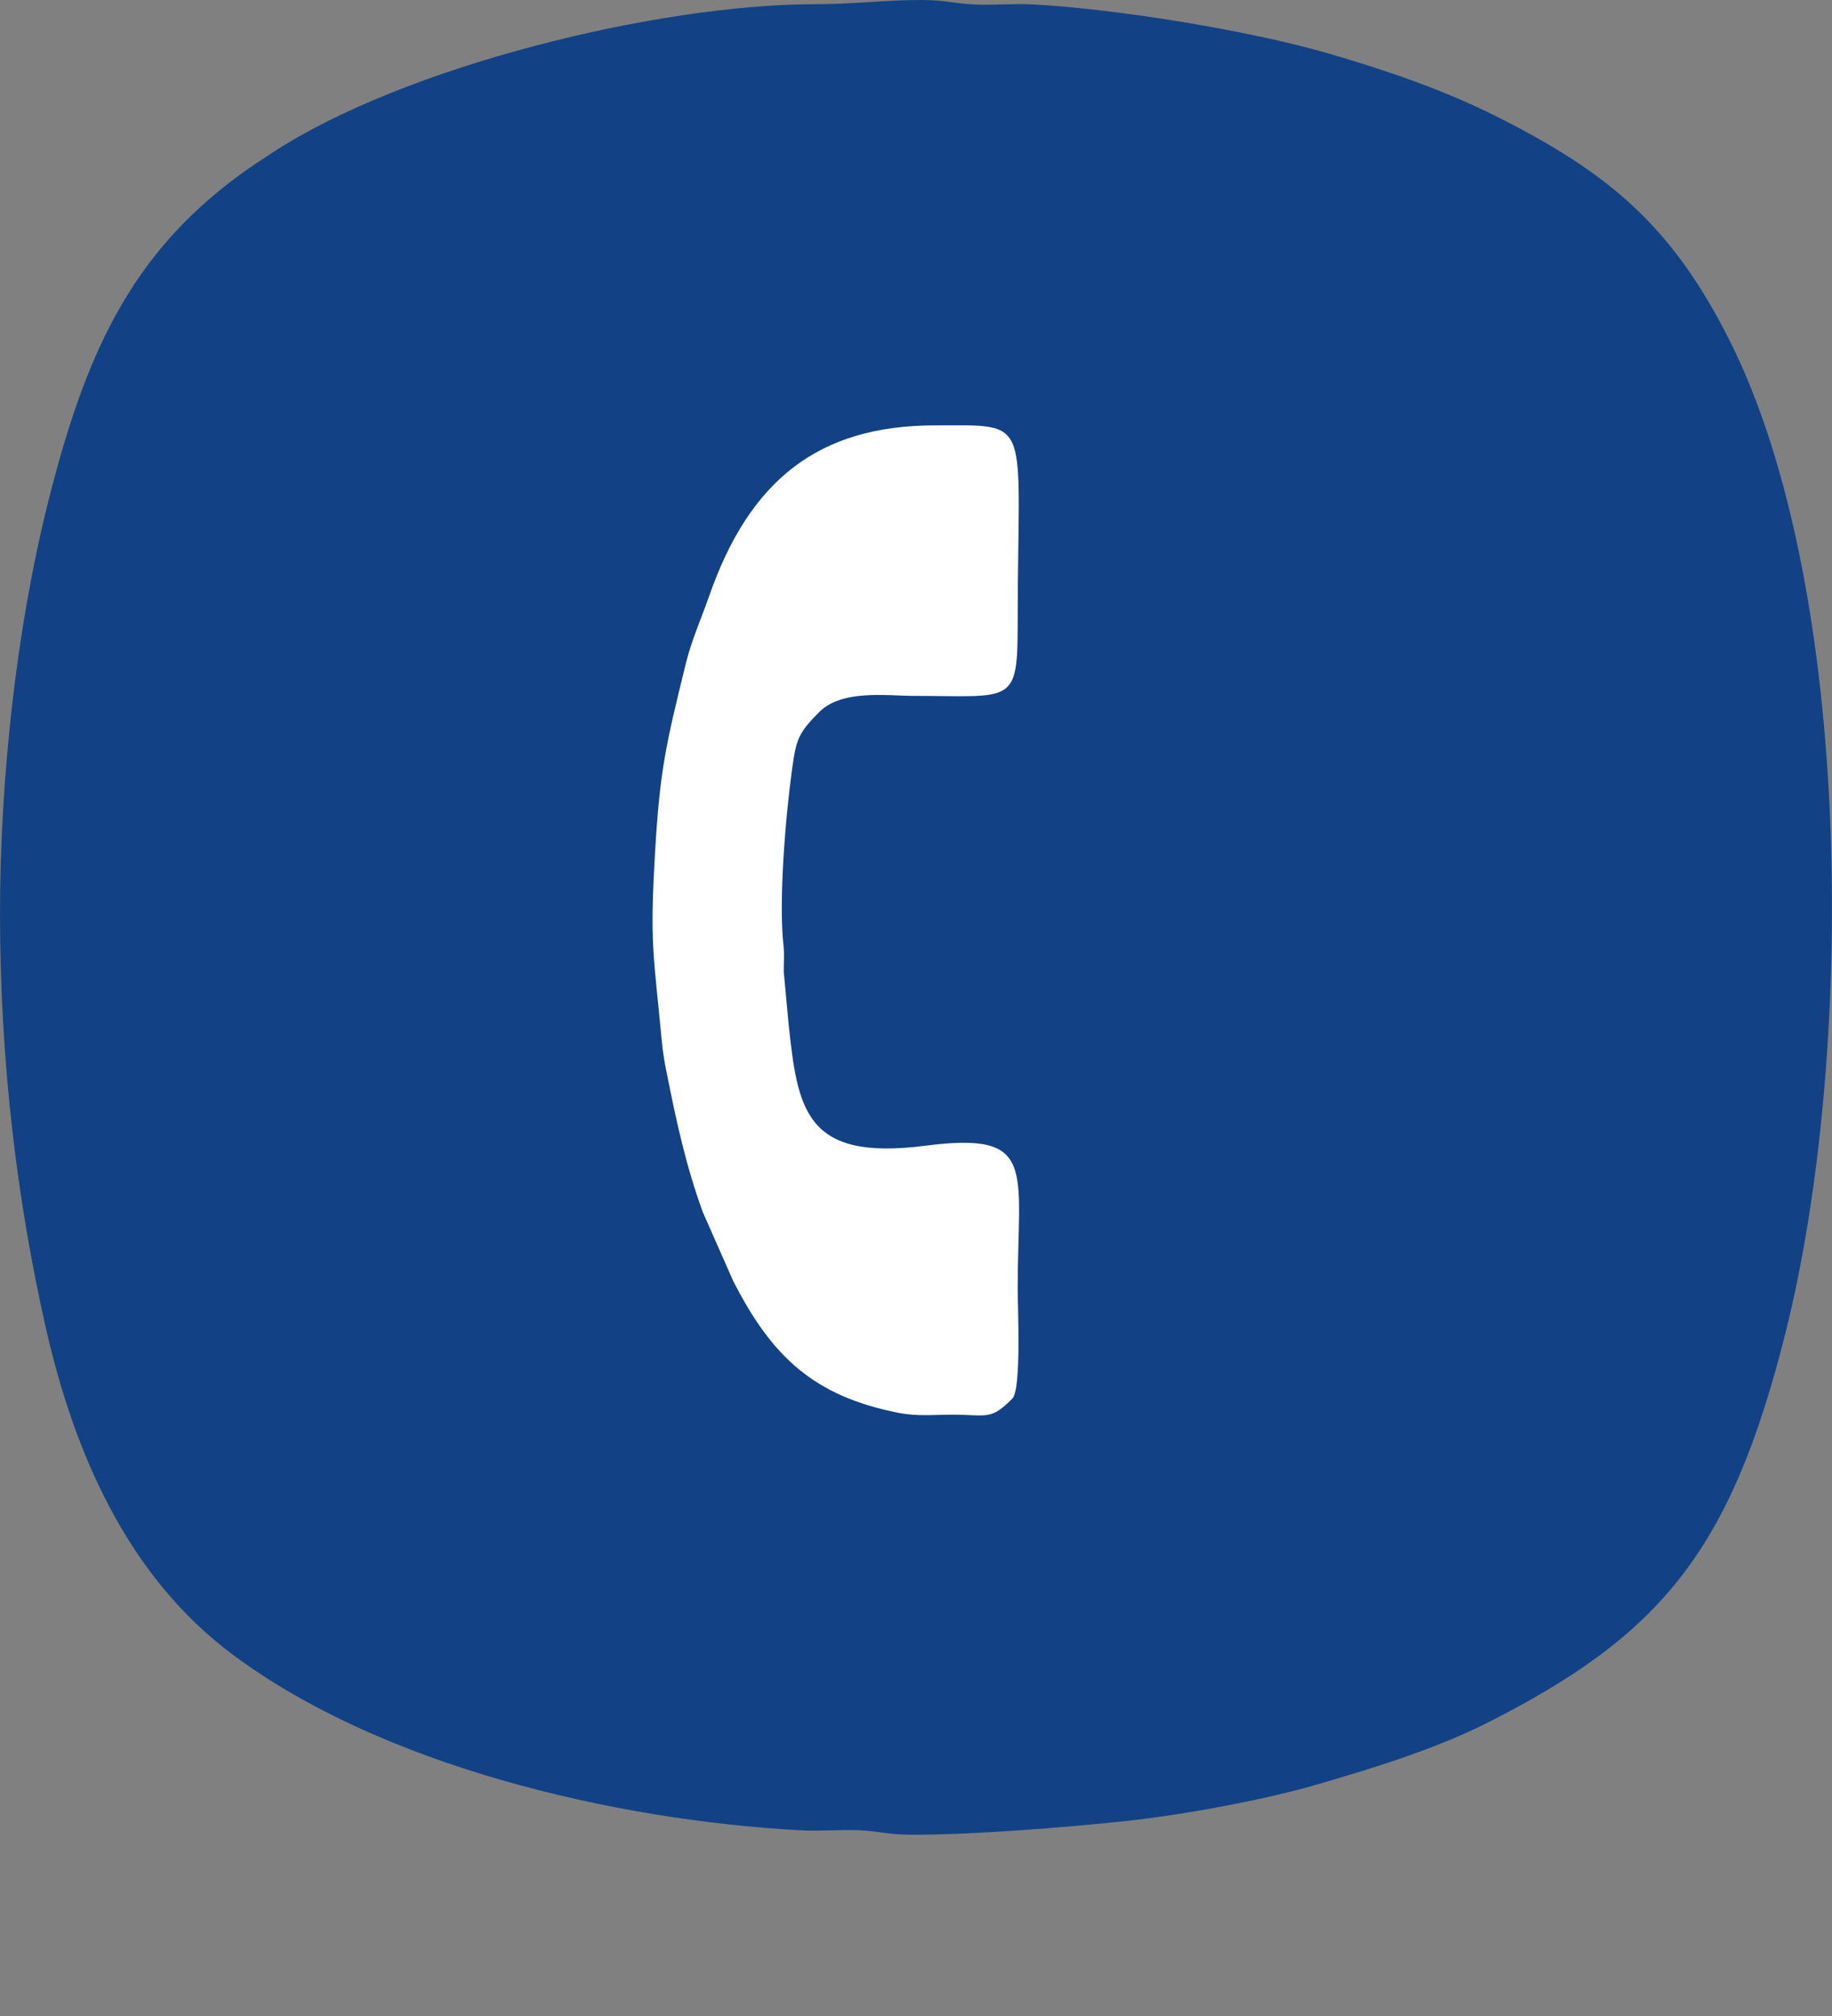 <svg width="10" height="11" viewBox="0 0 10 11" fill="none" xmlns="http://www.w3.org/2000/svg">
<rect x="0" y="0" width="10" height="11" fill="#808080" stroke="none"/>
<g id="Vector">
<path fill-rule="evenodd" clip-rule="evenodd" d="M0 4.982C0 5.802 0.095 6.557 0.248 7.236C0.406 7.937 0.7 8.601 1.266 9.025C2.084 9.637 3.357 9.932 4.373 9.987C4.471 9.992 4.579 9.983 4.678 9.986C4.799 9.99 4.838 10.011 4.981 10.011C5.314 10.011 5.797 9.973 6.147 9.936C6.478 9.9 6.915 9.818 7.206 9.732C7.524 9.639 7.845 9.538 8.115 9.402C9.066 8.922 9.448 8.463 9.747 7.269C10.124 5.767 10.124 3.213 9.44 1.856C9.128 1.236 8.787 0.945 8.162 0.632C7.877 0.49 7.581 0.388 7.242 0.289C6.823 0.168 6.104 0.049 5.636 0.024C5.538 0.019 5.43 0.028 5.331 0.025C5.21 0.021 5.171 0 5.028 1.8361e-06C4.818 -0 4.672 0.023 4.443 0.023C3.594 0.024 2.211 0.359 1.487 0.833C1.419 0.878 1.368 0.91 1.306 0.956C0.707 1.395 0.462 1.944 0.262 2.742C0.089 3.431 0 4.255 0 4.982Z" fill="#124285"/>
<path fill-rule="evenodd" clip-rule="evenodd" d="M4.472 3.885C4.355 4.002 4.346 4.036 4.323 4.201C4.288 4.455 4.249 4.92 4.277 5.161C4.282 5.212 4.278 5.25 4.278 5.301L4.304 5.582C4.354 6.056 4.395 6.335 5.046 6.252C5.666 6.172 5.555 6.373 5.555 7.034C5.555 7.126 5.576 7.582 5.526 7.631C5.405 7.752 5.391 7.719 5.198 7.719C5.096 7.719 5.006 7.729 4.905 7.709C4.442 7.618 4.212 7.402 4.001 6.987L3.836 6.613C3.742 6.354 3.692 6.117 3.641 5.863C3.628 5.8 3.618 5.743 3.612 5.676C3.567 5.198 3.546 5.153 3.576 4.646C3.602 4.203 3.634 4.067 3.742 3.627C3.774 3.494 3.824 3.386 3.871 3.252C4.09 2.625 4.463 2.321 5.104 2.321C5.647 2.321 5.555 2.267 5.555 3.405C5.555 3.849 5.525 3.797 4.987 3.797C4.847 3.797 4.596 3.76 4.472 3.885Z" fill="white"/>
</g>
</svg>
